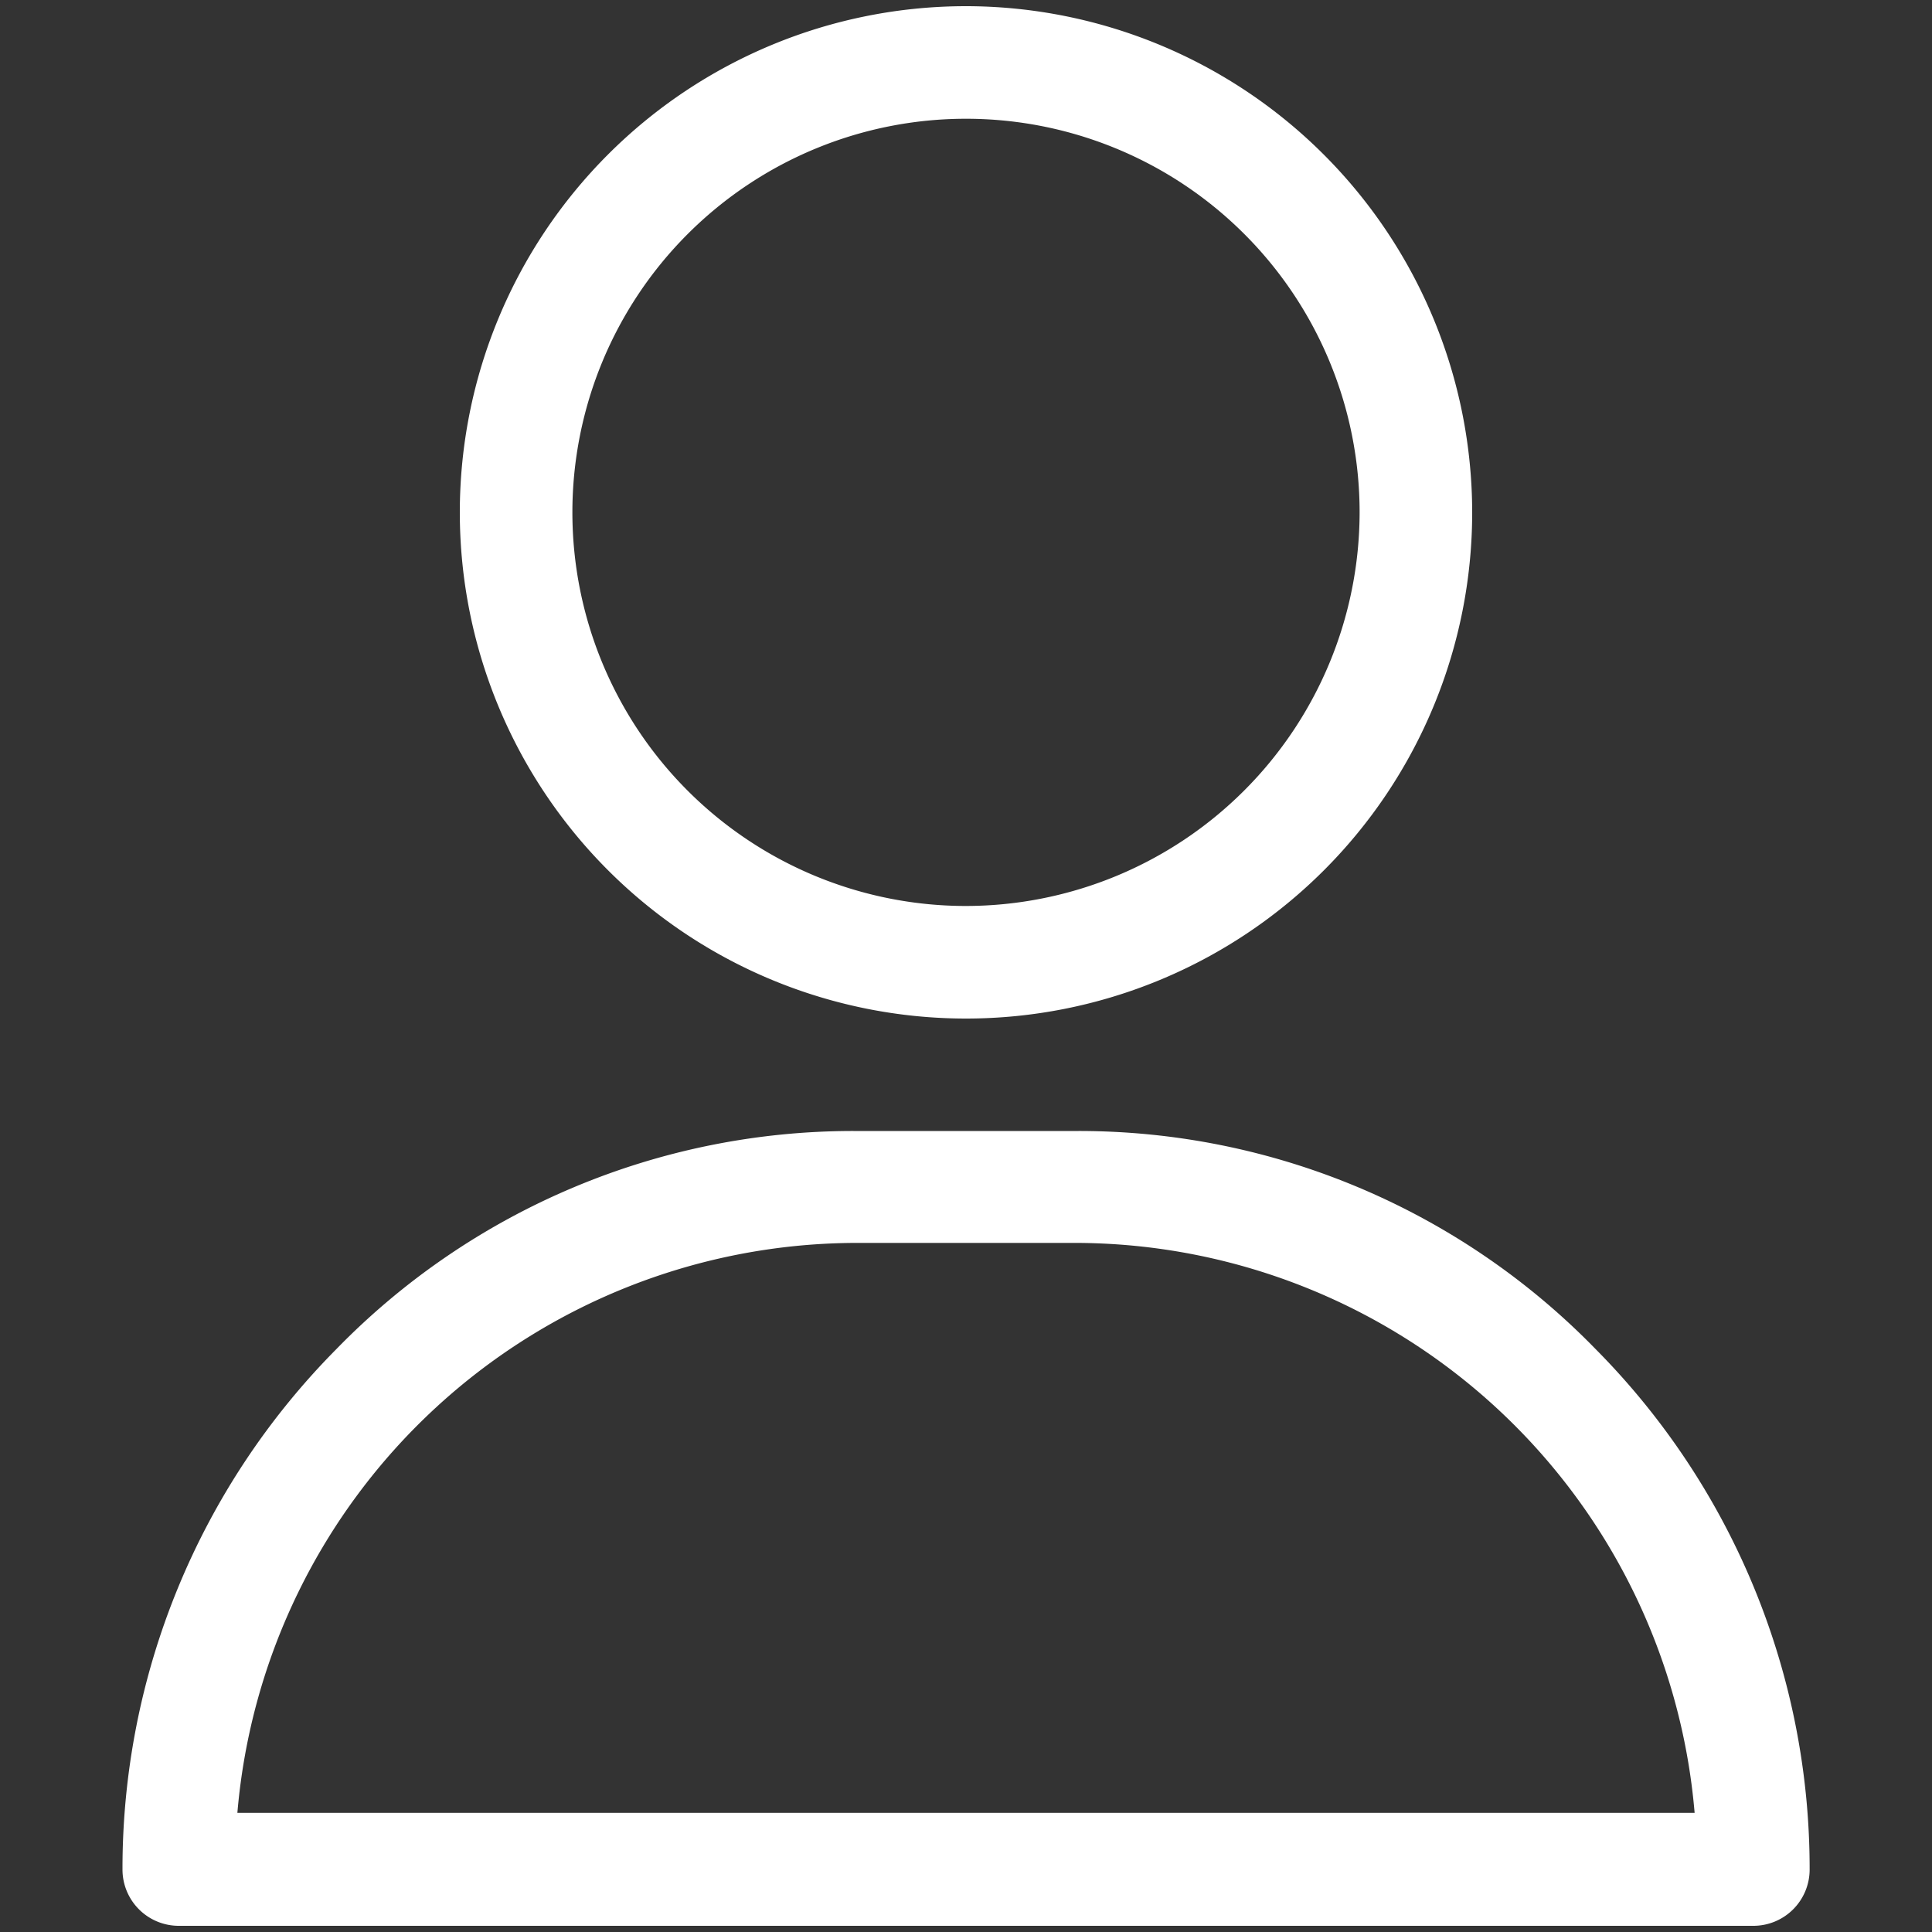 <svg xmlns="http://www.w3.org/2000/svg" xmlns:xlink="http://www.w3.org/1999/xlink" width="15" height="15" viewBox="0 0 15 15"><rect x="0" y="0" width="15" height="15" fill="#333333" stroke="none"/><defs><style>.a,.c{fill:#fff;}.a{stroke:#707070;}.b{clip-path:url(#a);}</style><clipPath id="a"><rect class="a" width="15" height="15"/></clipPath></defs><g class="b"><g transform="translate(0.95 0.048)"><g transform="translate(2.62)"><path class="c" d="M8.42,0a3.93,3.93,0,1,0,3.93,3.93A3.934,3.934,0,0,0,8.42,0Zm0,6.986A3.056,3.056,0,1,1,11.476,3.93,3.06,3.06,0,0,1,8.42,6.986Z" transform="translate(-4.49 0)"/></g><g transform="translate(0 8.733)"><path class="c" d="M12.589,12.827a5.6,5.6,0,0,0-4.016-1.694H6.827a5.6,5.6,0,0,0-4.016,1.694,5.727,5.727,0,0,0-1.66,4.04.437.437,0,0,0,.437.437H13.813a.437.437,0,0,0,.437-.437A5.727,5.727,0,0,0,12.589,12.827Zm-10.546,3.6a4.833,4.833,0,0,1,4.784-4.425H8.573a4.833,4.833,0,0,1,4.784,4.425Z" transform="translate(-1.15 -11.133)"/></g></g></g></svg>